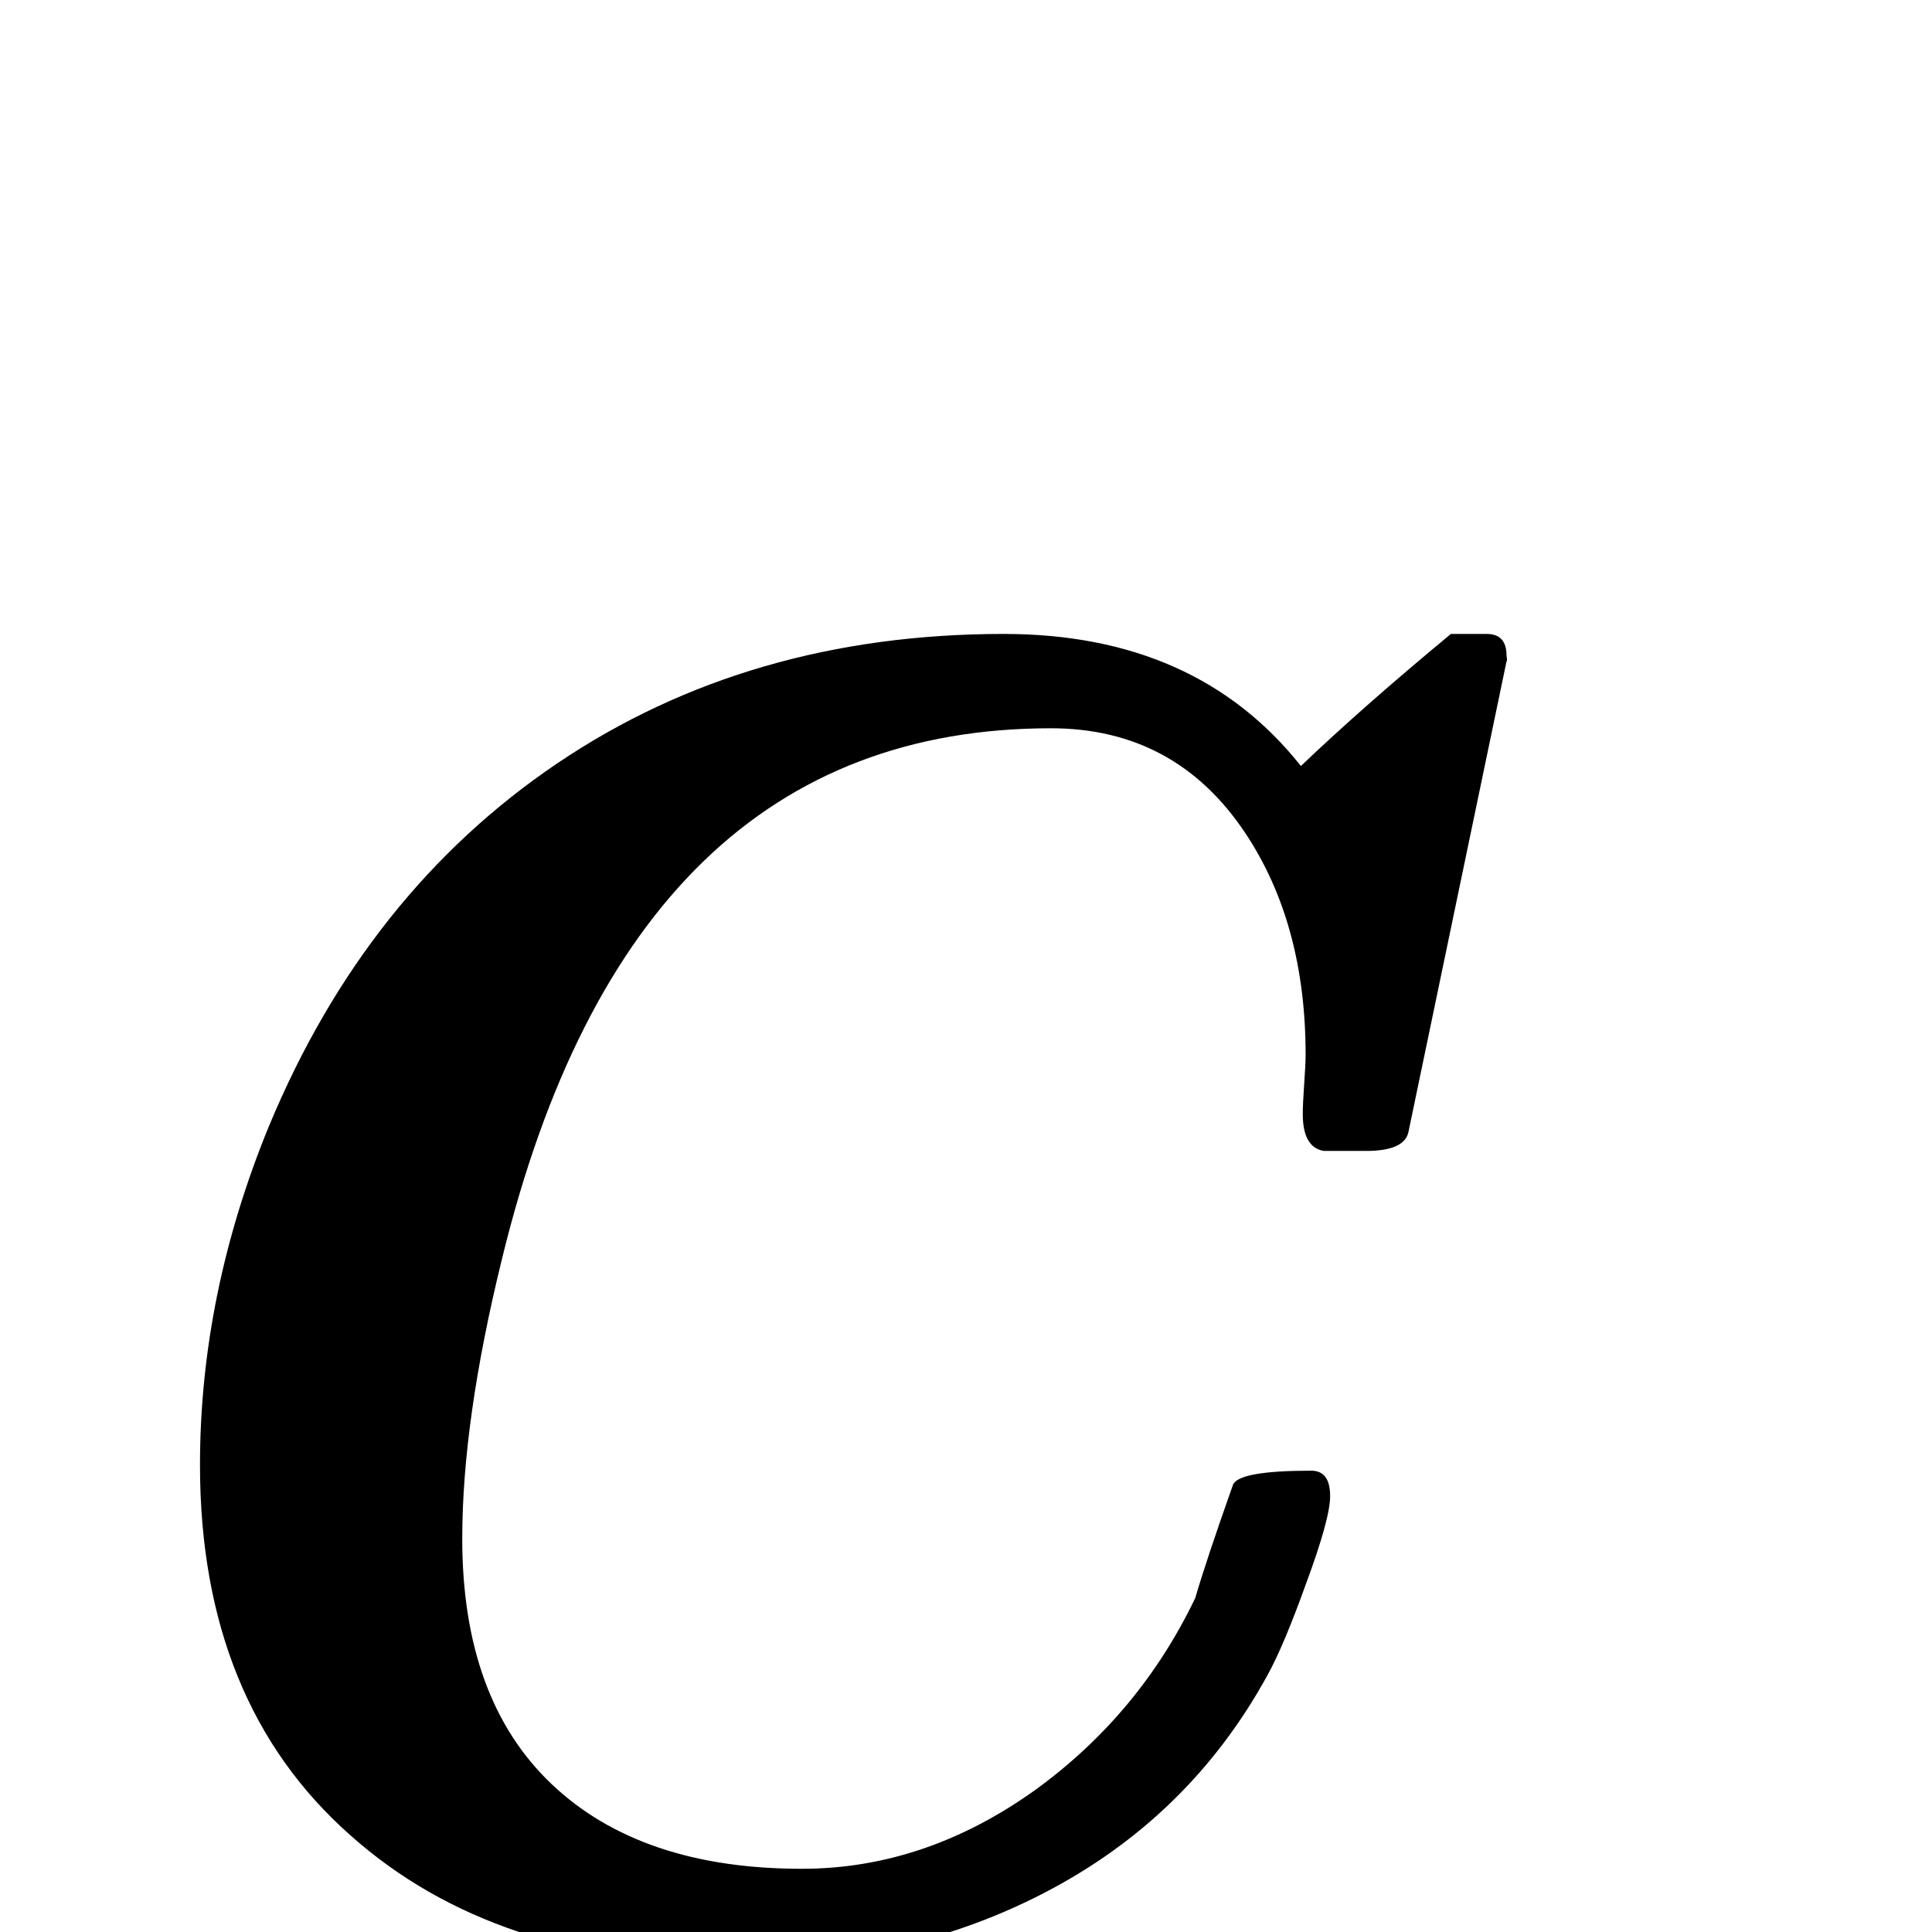 <?xml version="1.0" standalone="no"?>
<!DOCTYPE svg PUBLIC "-//W3C//DTD SVG 1.1//EN" "http://www.w3.org/Graphics/SVG/1.1/DTD/svg11.dtd" >
<svg viewBox="0 -442 2048 2048">
  <g transform="matrix(1 0 0 -1 0 1606)">
   <path fill="currentColor"
d="M1597 1347l-104 -499q-4 -19 -41 -20h6h-55q-22 4 -22 39q0 11 1.5 32t1.5 31q0 139 -64 235q-74 111 -206 111q-445 0 -582 -563q-42 -171 -42 -296q0 -170 94.5 -260t265.5 -90q131 0 248 84q110 80 169 203q12 41 40 120q6 15 83 15q20 0 20 -27q0 -24 -26 -94
q-23 -64 -40 -95q-83 -152 -238 -232q-145 -75 -327 -75q-254 0 -407 136q-160 141 -160 393q0 181 73 359q103 248 306 385t473 137q204 0 315 -140q66 63 159 140h38q21 0 21 -23q1 -6 0 -6z" />
  </g>

</svg>
